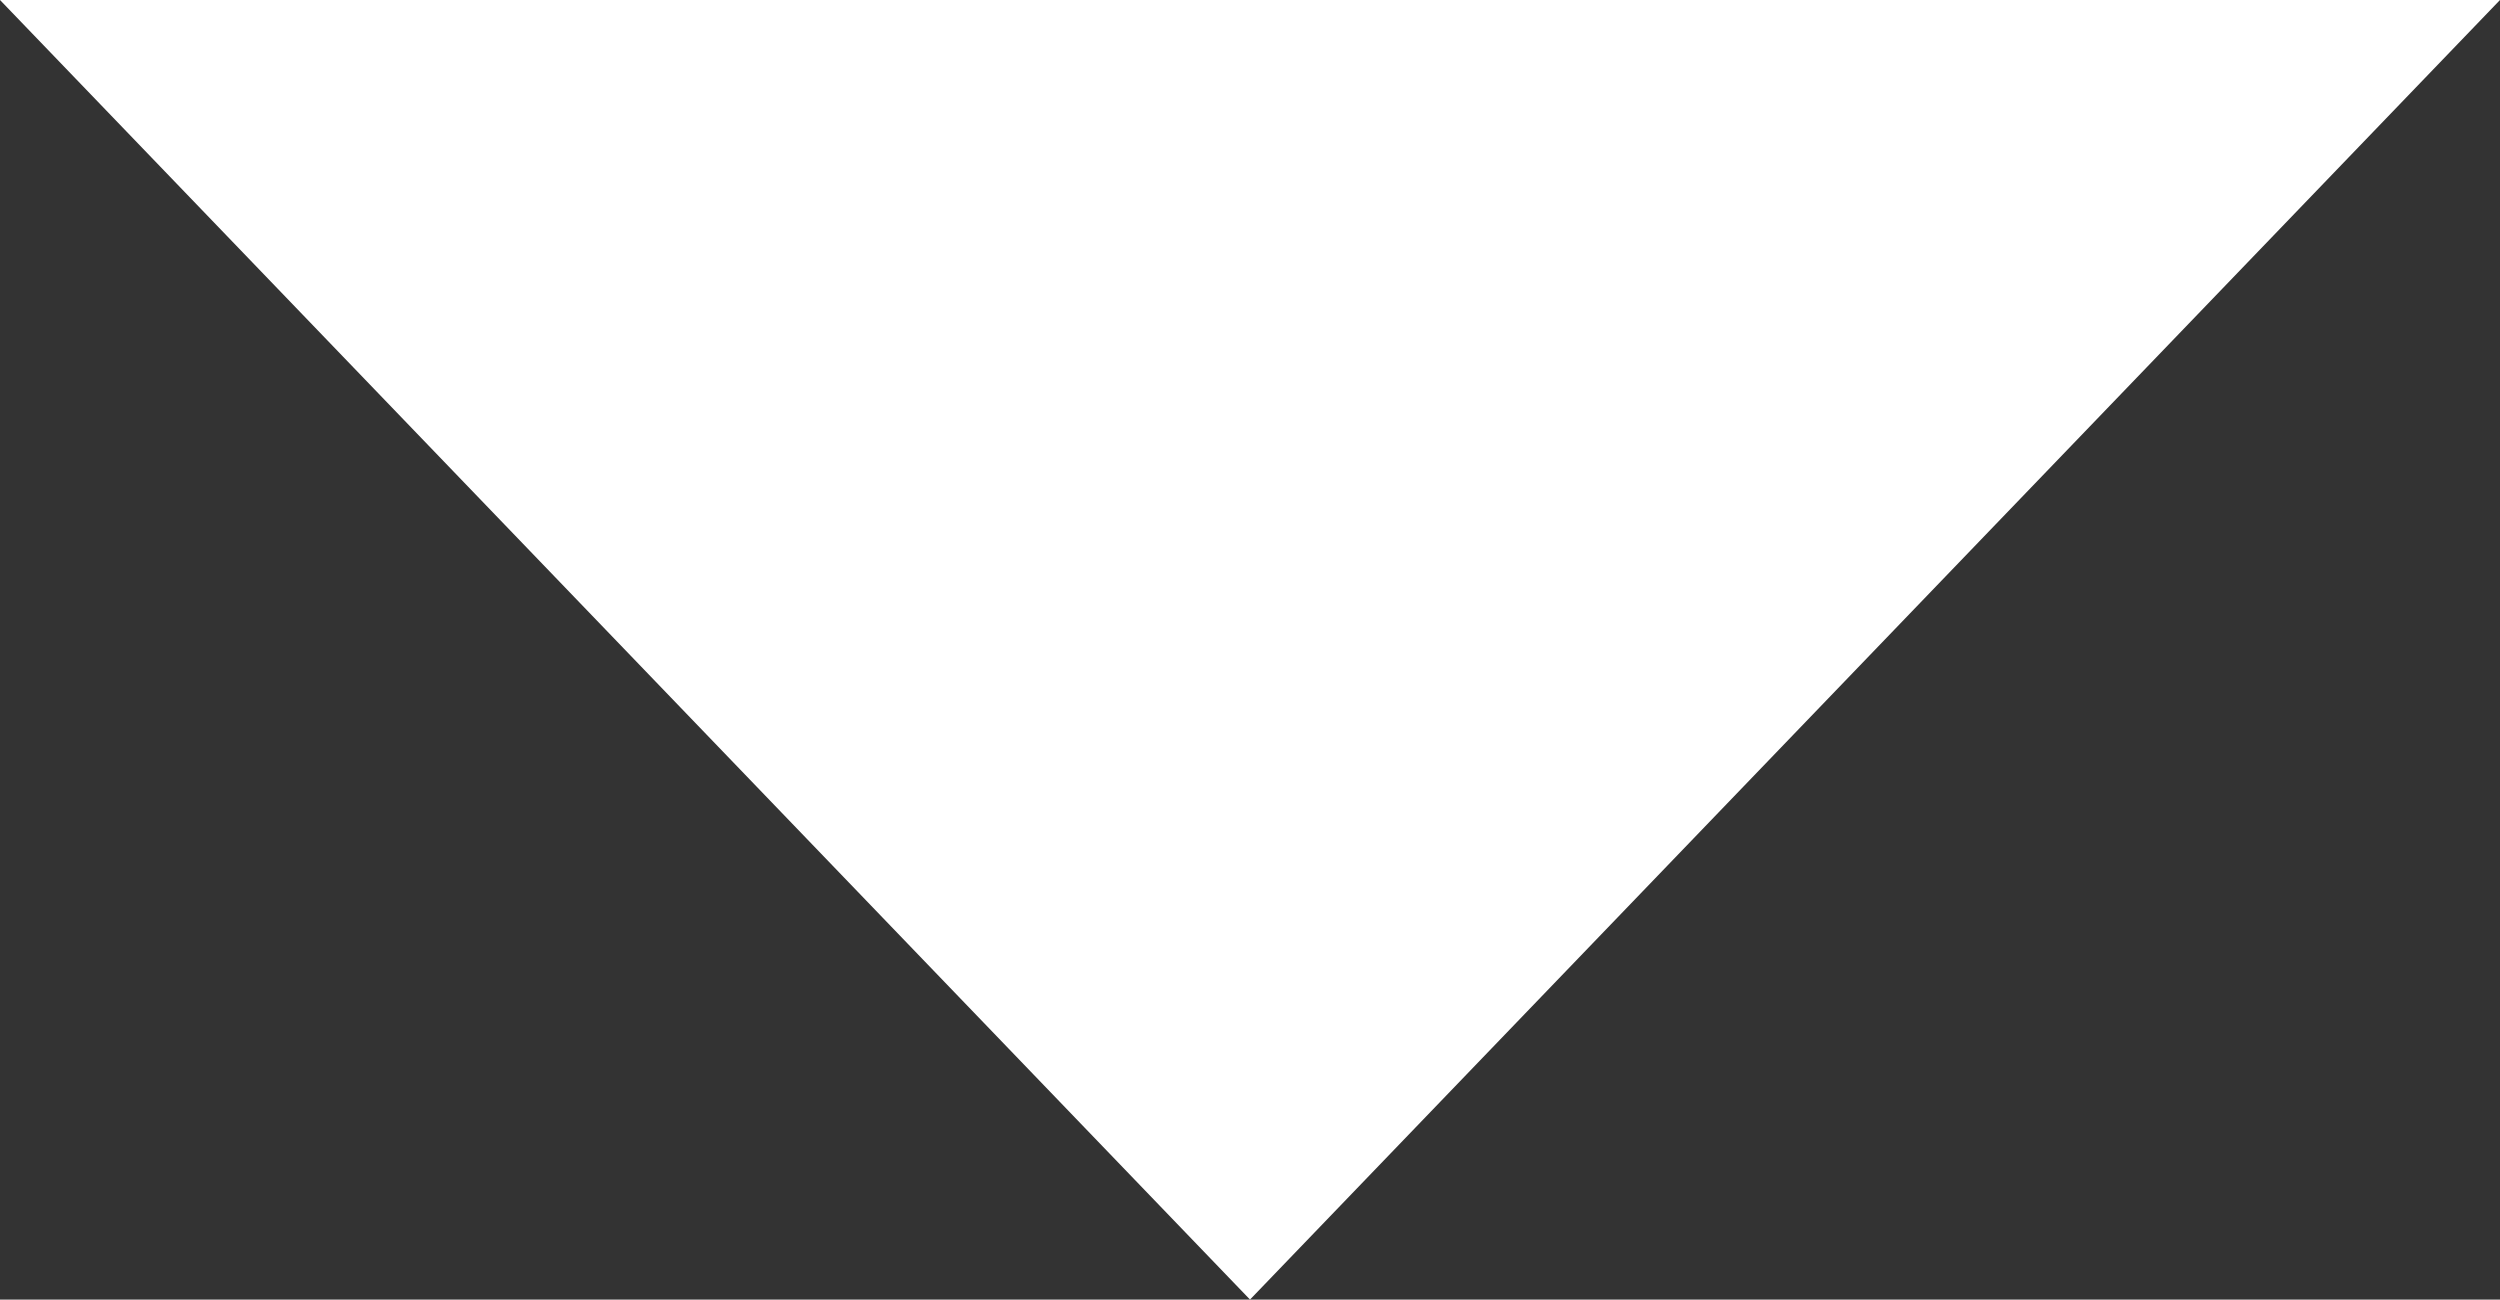 <svg xmlns="http://www.w3.org/2000/svg" viewBox="0 0 11.6 6.03"><rect x="0" y="0" width="11.6" height="6.03" fill="#333333" stroke="none"/><defs><style>.cls-1{fill:#fff;}</style></defs><title>dropdown-arrow</title><g id="Layer_2" data-name="Layer 2"><g id="Isolation_Mode" data-name="Isolation Mode"><polygon class="cls-1" points="11.6 0 5.8 6.03 0 0 11.6 0"/></g></g></svg>